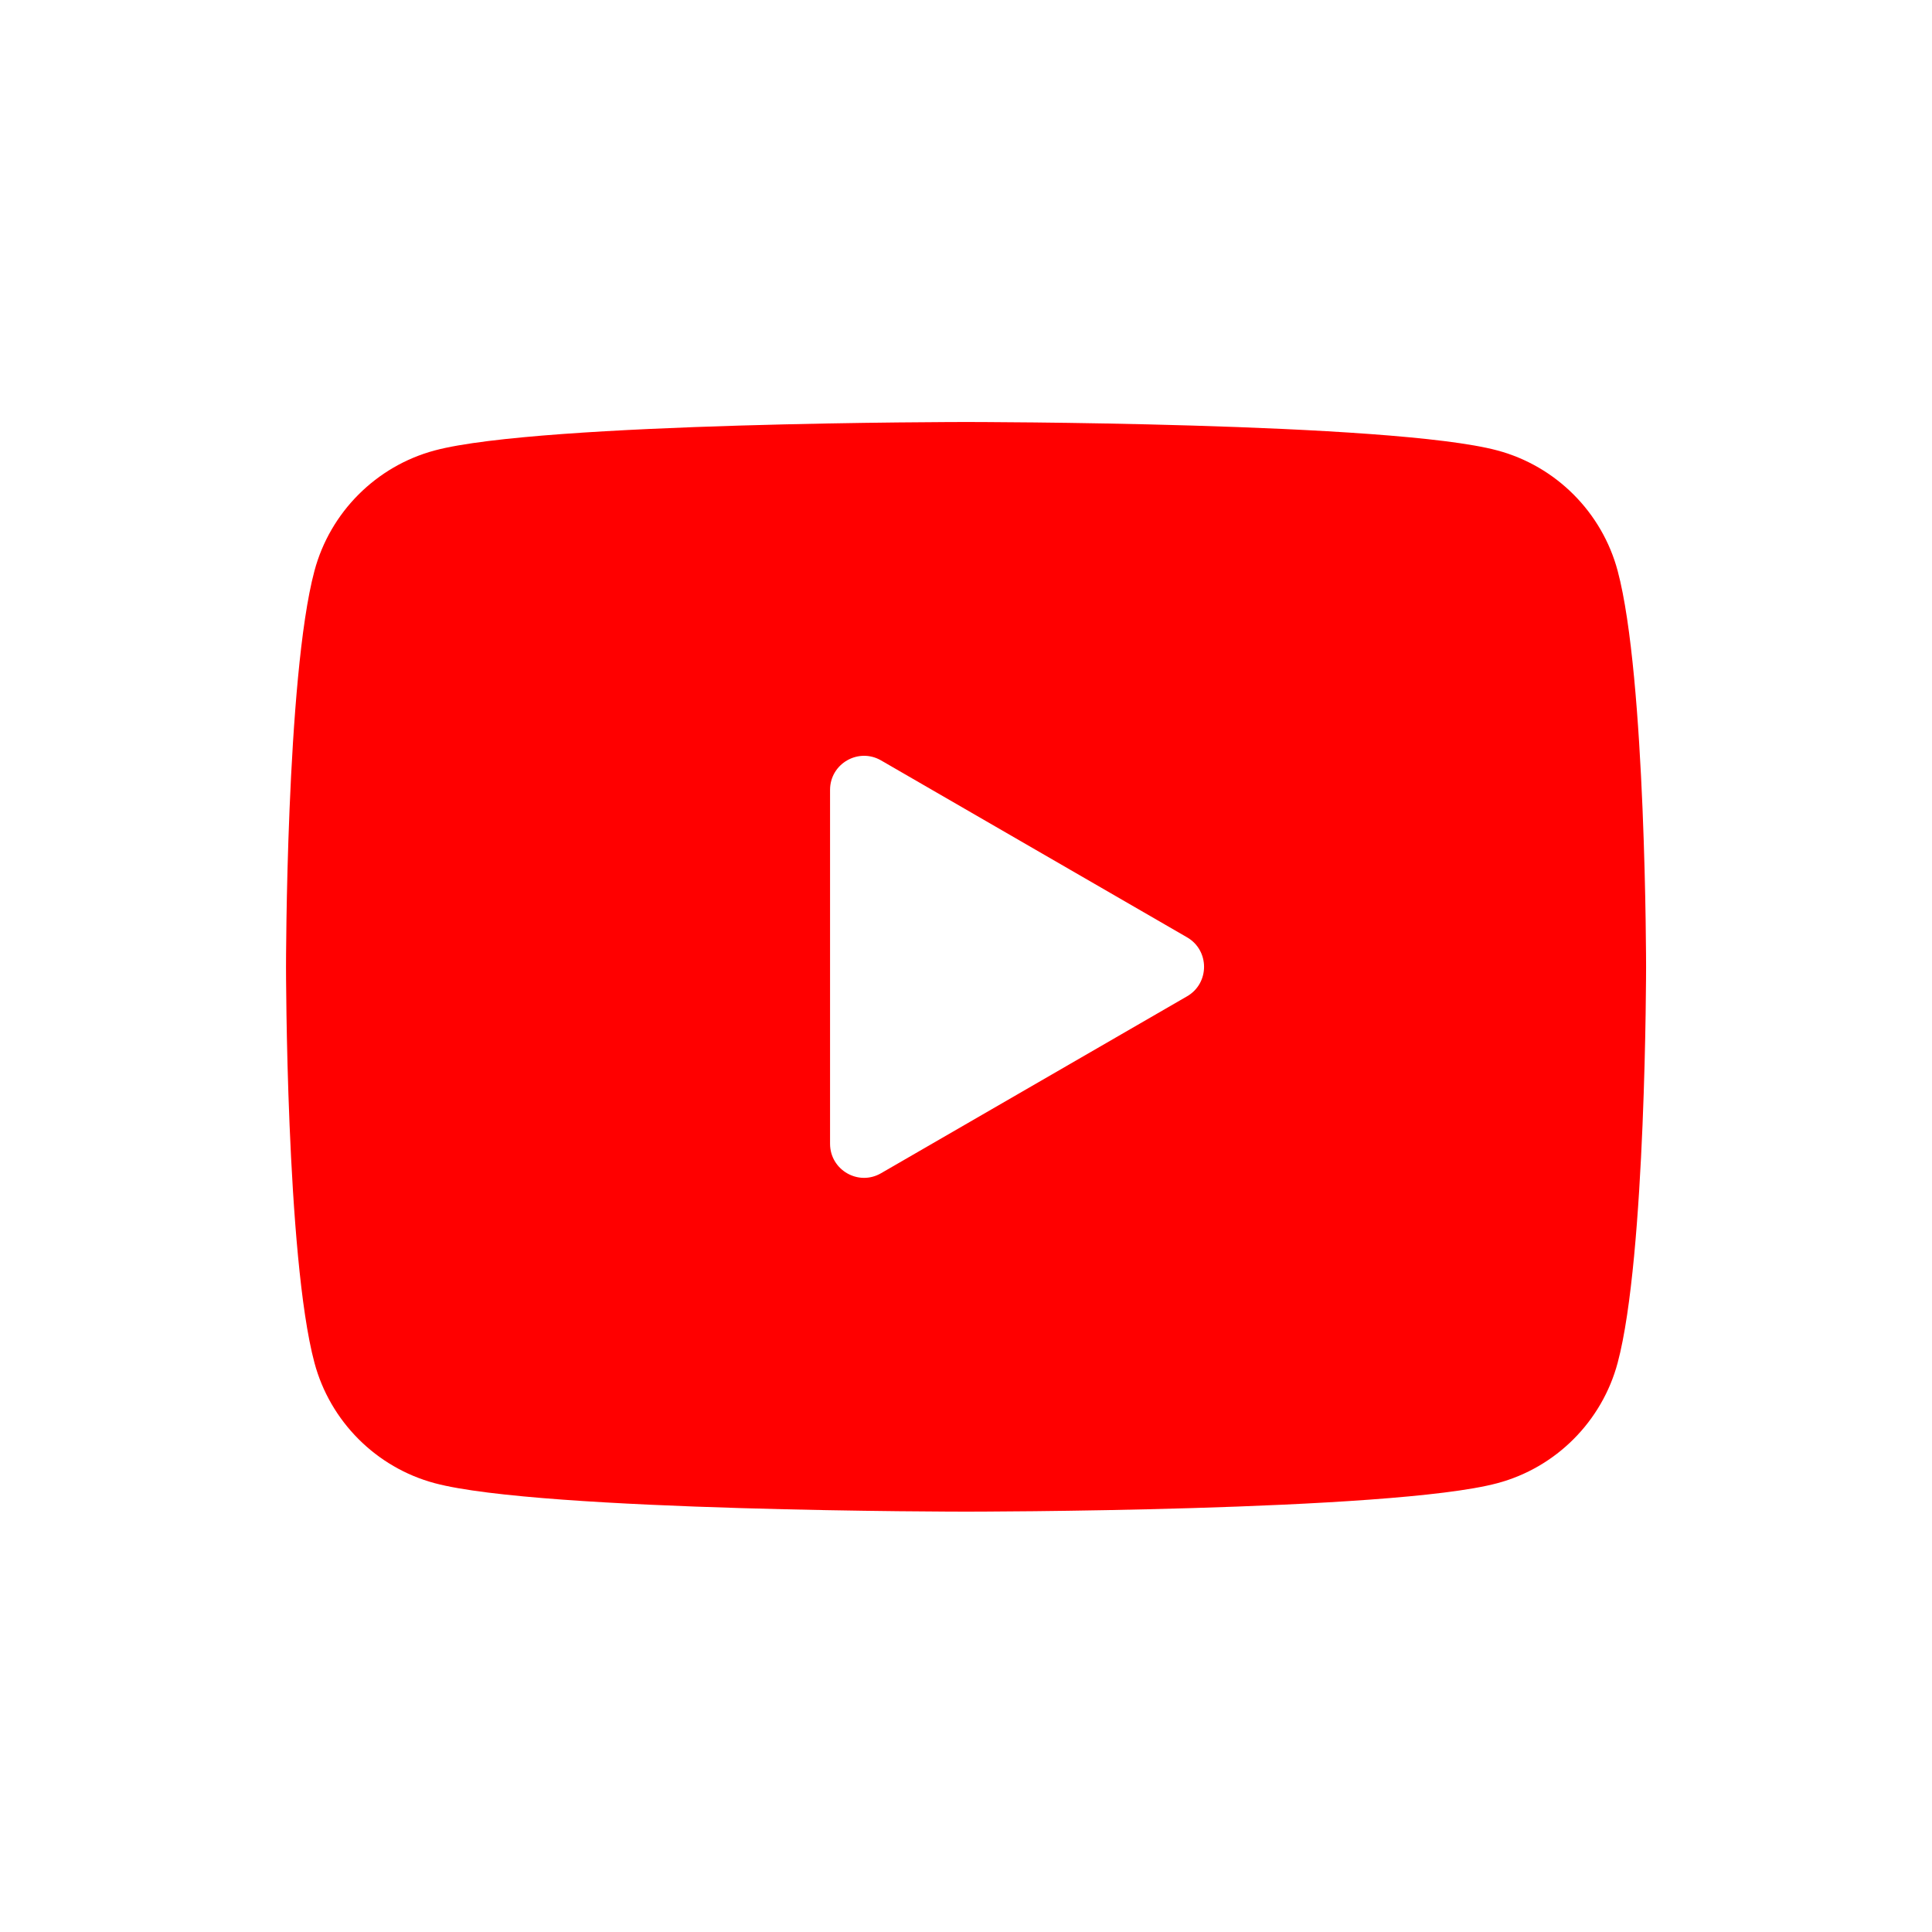 <svg xmlns="http://www.w3.org/2000/svg" xmlns:xlink="http://www.w3.org/1999/xlink" width="500" zoomAndPan="magnify" viewBox="0 0 375 375" height="500" preserveAspectRatio="xMidYMid meet" version="1.0"><defs><clipPath id="3a6b28945b"><path d="M 55.512 81.91 L 319.512 81.91 L 319.512 293.41 L 55.512 293.41 Z M 55.512 81.91 " clip-rule="nonzero"/></clipPath></defs><rect x="-37.5" width="450" fill="#ffffff" y="-37.5" height="450" fill-opacity="1"/><rect x="-37.5" width="450" fill="#ffffff" y="-37.5" height="450" fill-opacity="1"/><rect x="-37.5" width="450" fill="#ffffff" y="-37.5" height="450" fill-opacity="1"/><g clip-path="url(#3a6b28945b)"><path fill="#ff0000" d="M 313.988 110.805 C 310.953 99.438 302.004 90.473 290.652 87.434 C 270.059 81.91 187.512 81.91 187.512 81.91 C 187.512 81.91 104.961 81.91 84.371 87.434 C 73.02 90.473 64.07 99.438 61.035 110.805 C 55.516 131.426 55.516 187.66 55.516 187.66 C 55.516 187.66 55.516 243.891 61.035 264.512 C 64.07 275.879 73.02 284.844 84.371 287.883 C 104.961 293.41 187.512 293.41 187.512 293.41 C 187.512 293.41 270.059 293.41 290.652 287.883 C 302.016 284.844 310.953 275.879 313.988 264.512 C 319.504 243.891 319.504 187.66 319.504 187.66 C 319.504 187.66 319.504 131.426 313.988 110.805 Z M 161.113 222 L 161.113 153.316 C 161.113 148.227 166.617 145.055 171.012 147.594 L 230.41 181.934 C 234.805 184.473 234.805 190.844 230.41 193.383 L 171.012 227.723 C 166.617 230.277 161.113 227.09 161.113 222 Z M 161.113 222 " fill-opacity="1" fill-rule="nonzero"/></g></svg>